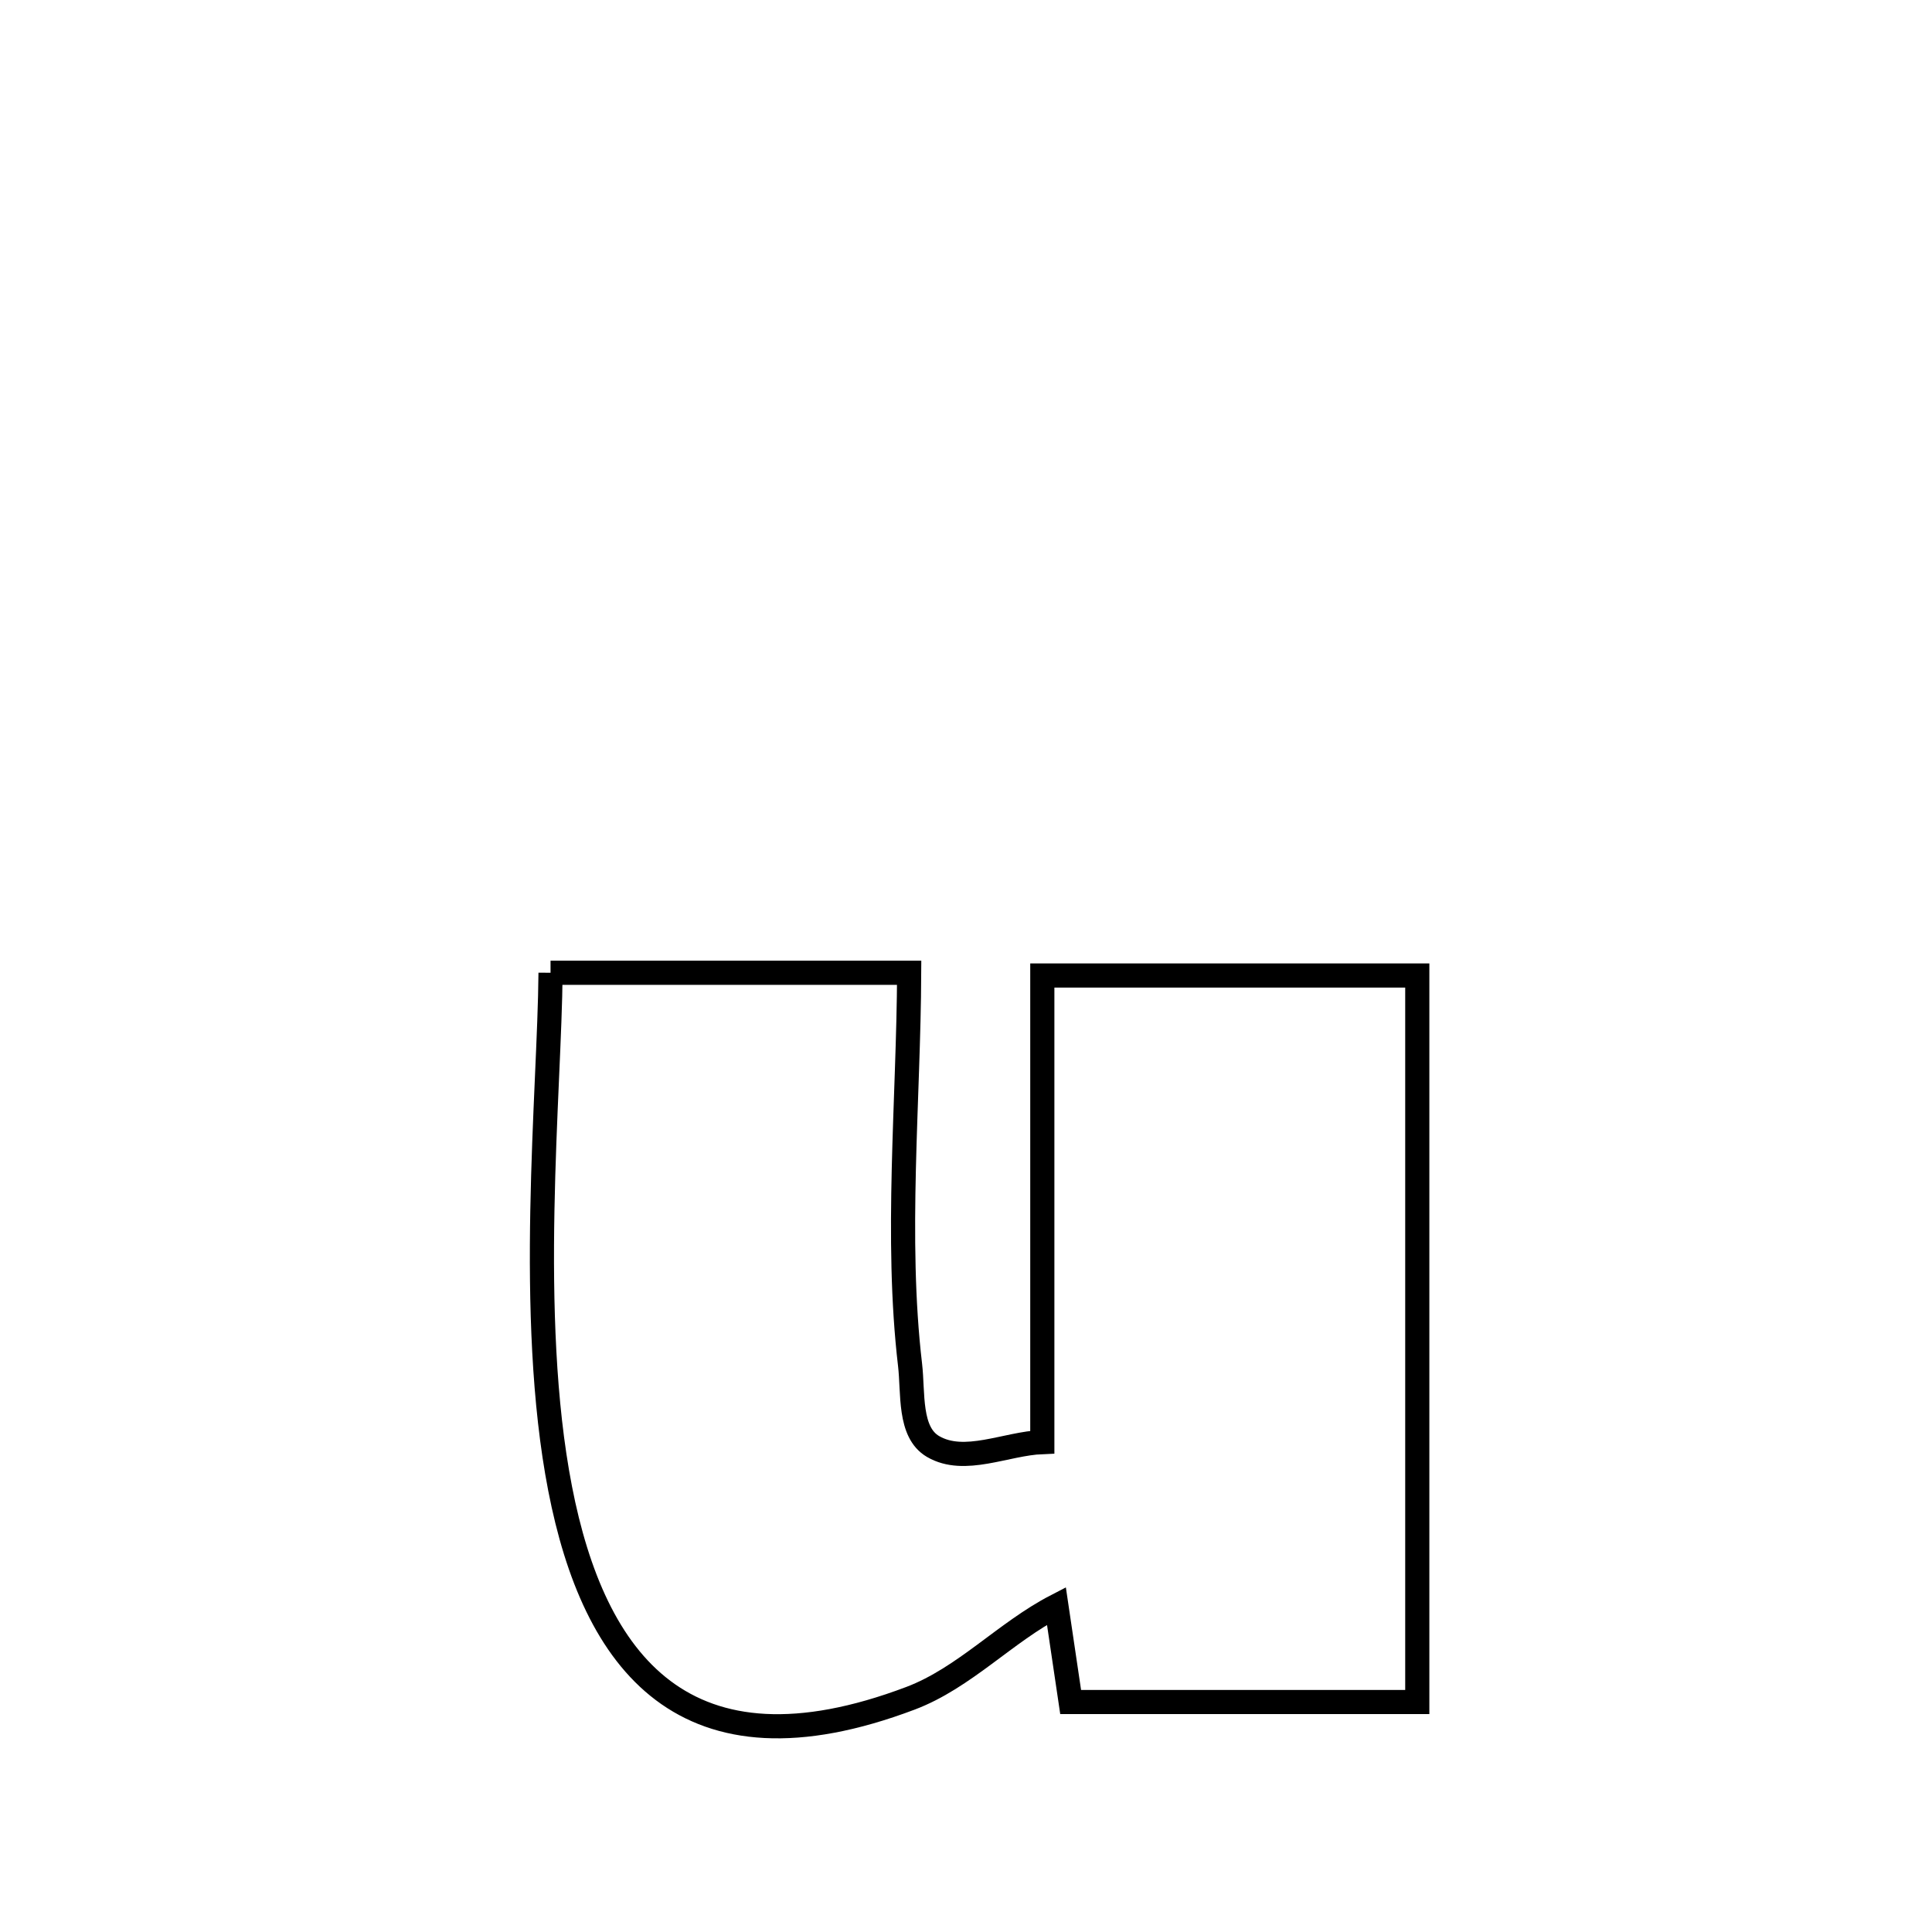 <svg xmlns="http://www.w3.org/2000/svg" viewBox="0.0 0.0 24.0 24.0" height="200px" width="200px"><path fill="none" stroke="black" stroke-width=".3" stroke-opacity="1.0"  filling="0" d="M6.839 12.084 L6.839 12.084 C8.324 12.084 9.809 12.084 11.294 12.084 L11.294 12.084 C11.287 13.668 11.12 15.38 11.305 16.954 C11.346 17.303 11.287 17.792 11.591 17.969 C11.982 18.197 12.496 17.932 12.948 17.914 L12.948 17.914 C12.948 15.982 12.948 14.05 12.948 12.118 L12.948 12.118 C14.501 12.118 16.053 12.118 17.606 12.118 L17.606 12.118 C17.606 13.622 17.606 15.126 17.606 16.63 C17.606 18.134 17.606 19.638 17.606 21.143 L17.606 21.143 C16.171 21.143 14.735 21.143 13.3 21.143 L13.3 21.143 C13.241 20.745 13.182 20.347 13.123 19.949 L13.123 19.949 C12.488 20.277 11.98 20.843 11.312 21.096 C8.499 22.16 7.376 20.643 6.958 18.492 C6.54 16.341 6.828 13.556 6.839 12.084 L6.839 12.084"></path></svg>
